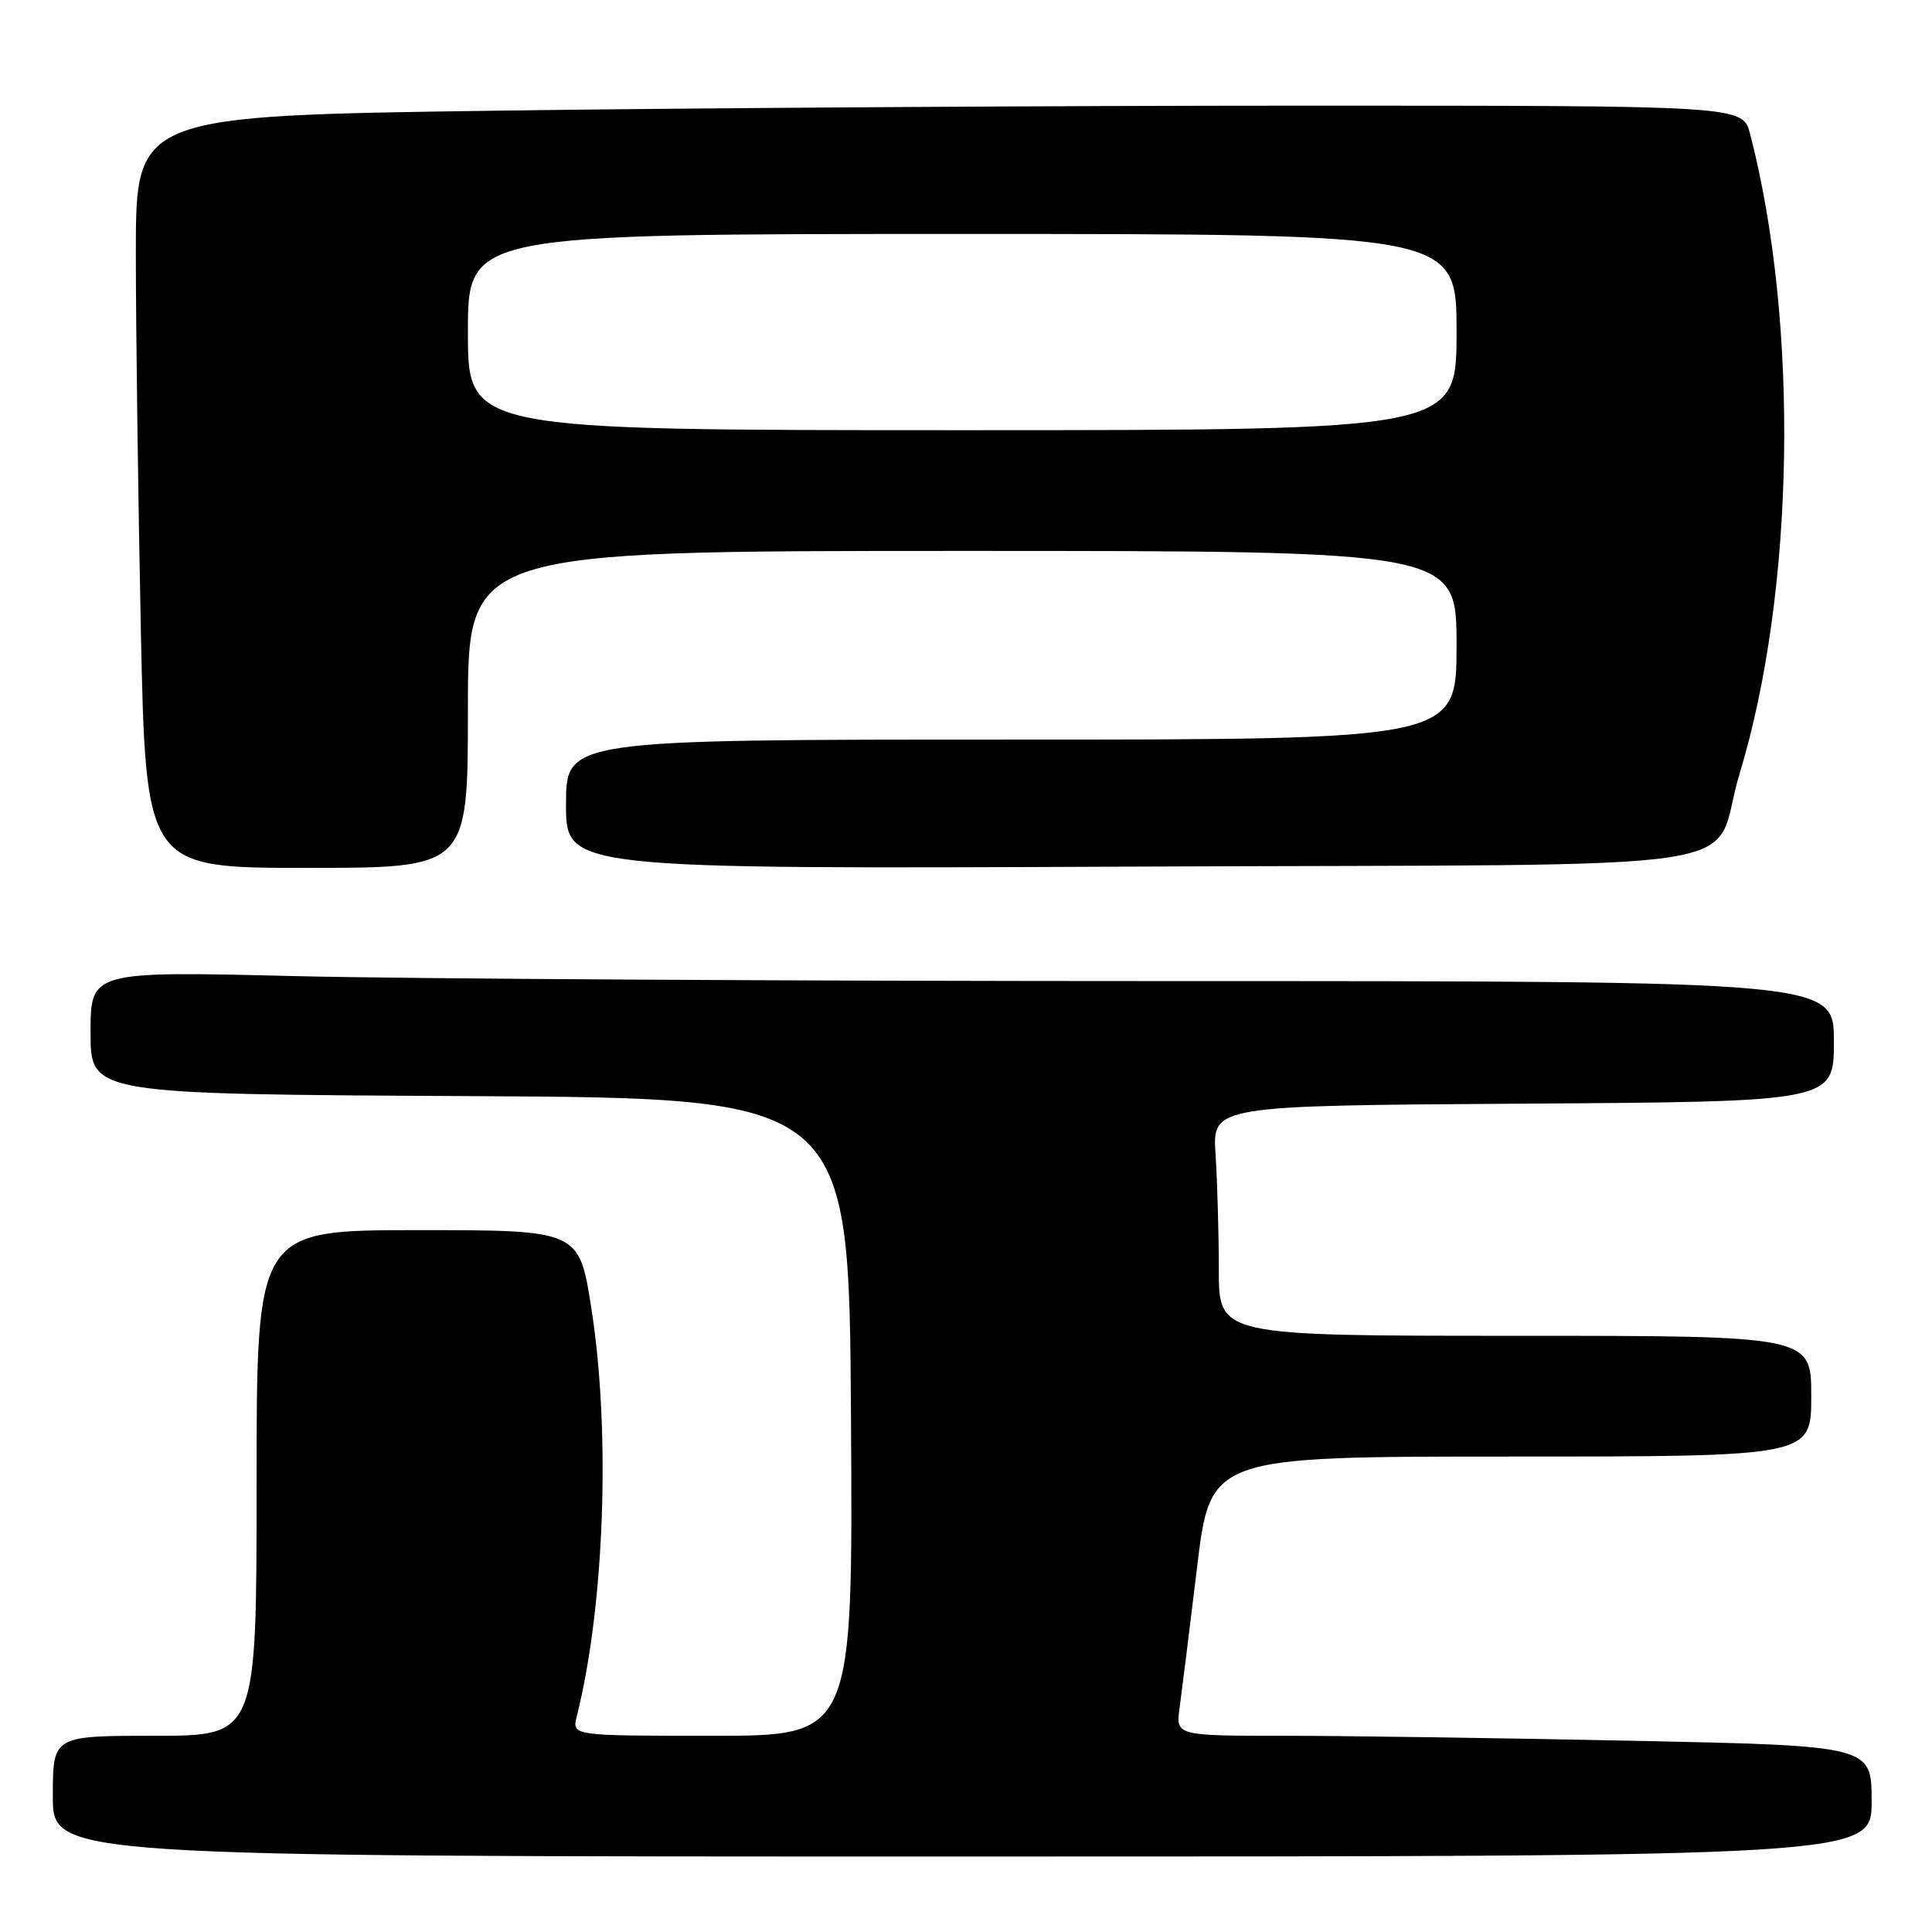 <?xml version="1.0" encoding="UTF-8" standalone="no"?>
<!DOCTYPE svg PUBLIC "-//W3C//DTD SVG 1.1//EN" "http://www.w3.org/Graphics/SVG/1.1/DTD/svg11.dtd" >
<svg xmlns="http://www.w3.org/2000/svg" xmlns:xlink="http://www.w3.org/1999/xlink" version="1.1" viewBox="0 0 256 256">
 <g >
 <path fill="currentColor"
d=" M 248.00 238.66 C 248.00 231.32 248.00 231.32 216.34 230.66 C 198.92 230.30 178.17 230.00 170.23 230.00 C 155.78 230.00 155.78 230.00 156.31 226.25 C 156.59 224.19 157.63 215.86 158.61 207.75 C 160.38 193.00 160.38 193.00 200.19 193.00 C 240.00 193.00 240.00 193.00 240.00 185.00 C 240.00 177.00 240.00 177.00 200.75 177.00 C 161.50 177.00 161.50 177.00 161.50 168.25 C 161.50 163.44 161.30 156.57 161.07 153.00 C 160.63 146.50 160.63 146.50 201.82 146.24 C 243.00 145.98 243.00 145.98 243.00 137.99 C 243.00 130.00 243.00 130.00 154.66 130.00 C 106.08 130.00 54.10 129.70 39.16 129.34 C 12.00 128.68 12.00 128.68 12.00 136.83 C 12.00 144.98 12.00 144.98 62.25 145.24 C 112.50 145.50 112.50 145.50 112.76 187.75 C 113.02 230.00 113.02 230.00 94.40 230.00 C 75.78 230.00 75.78 230.00 76.42 227.45 C 80.10 212.82 80.93 189.82 78.37 173.44 C 76.75 163.00 76.75 163.00 55.37 163.00 C 34.00 163.00 34.00 163.00 34.00 196.50 C 34.00 230.00 34.00 230.00 20.50 230.00 C 7.00 230.00 7.00 230.00 7.00 238.00 C 7.00 246.00 7.00 246.00 127.50 246.00 C 248.00 246.00 248.00 246.00 248.00 238.66 Z  M 62.00 94.00 C 62.00 73.00 62.00 73.00 127.50 73.00 C 193.00 73.00 193.00 73.00 193.00 85.50 C 193.00 98.00 193.00 98.00 134.00 98.00 C 75.00 98.00 75.00 98.00 75.00 106.58 C 75.00 115.16 75.00 115.16 150.08 114.83 C 236.62 114.45 226.41 116.01 230.51 102.50 C 237.84 78.36 238.41 42.88 231.90 17.75 C 230.92 14.00 230.92 14.00 172.63 14.00 C 140.56 14.00 92.65 14.30 66.16 14.66 C 18.00 15.33 18.00 15.33 18.00 33.50 C 18.00 43.50 18.30 65.92 18.66 83.34 C 19.32 115.00 19.32 115.00 40.66 115.00 C 62.00 115.00 62.00 115.00 62.00 94.00 Z  M 62.00 44.00 C 62.00 31.00 62.00 31.00 127.50 31.00 C 193.00 31.00 193.00 31.00 193.00 44.00 C 193.00 57.00 193.00 57.00 127.50 57.00 C 62.00 57.00 62.00 57.00 62.00 44.00 Z "/>
</g>
</svg>